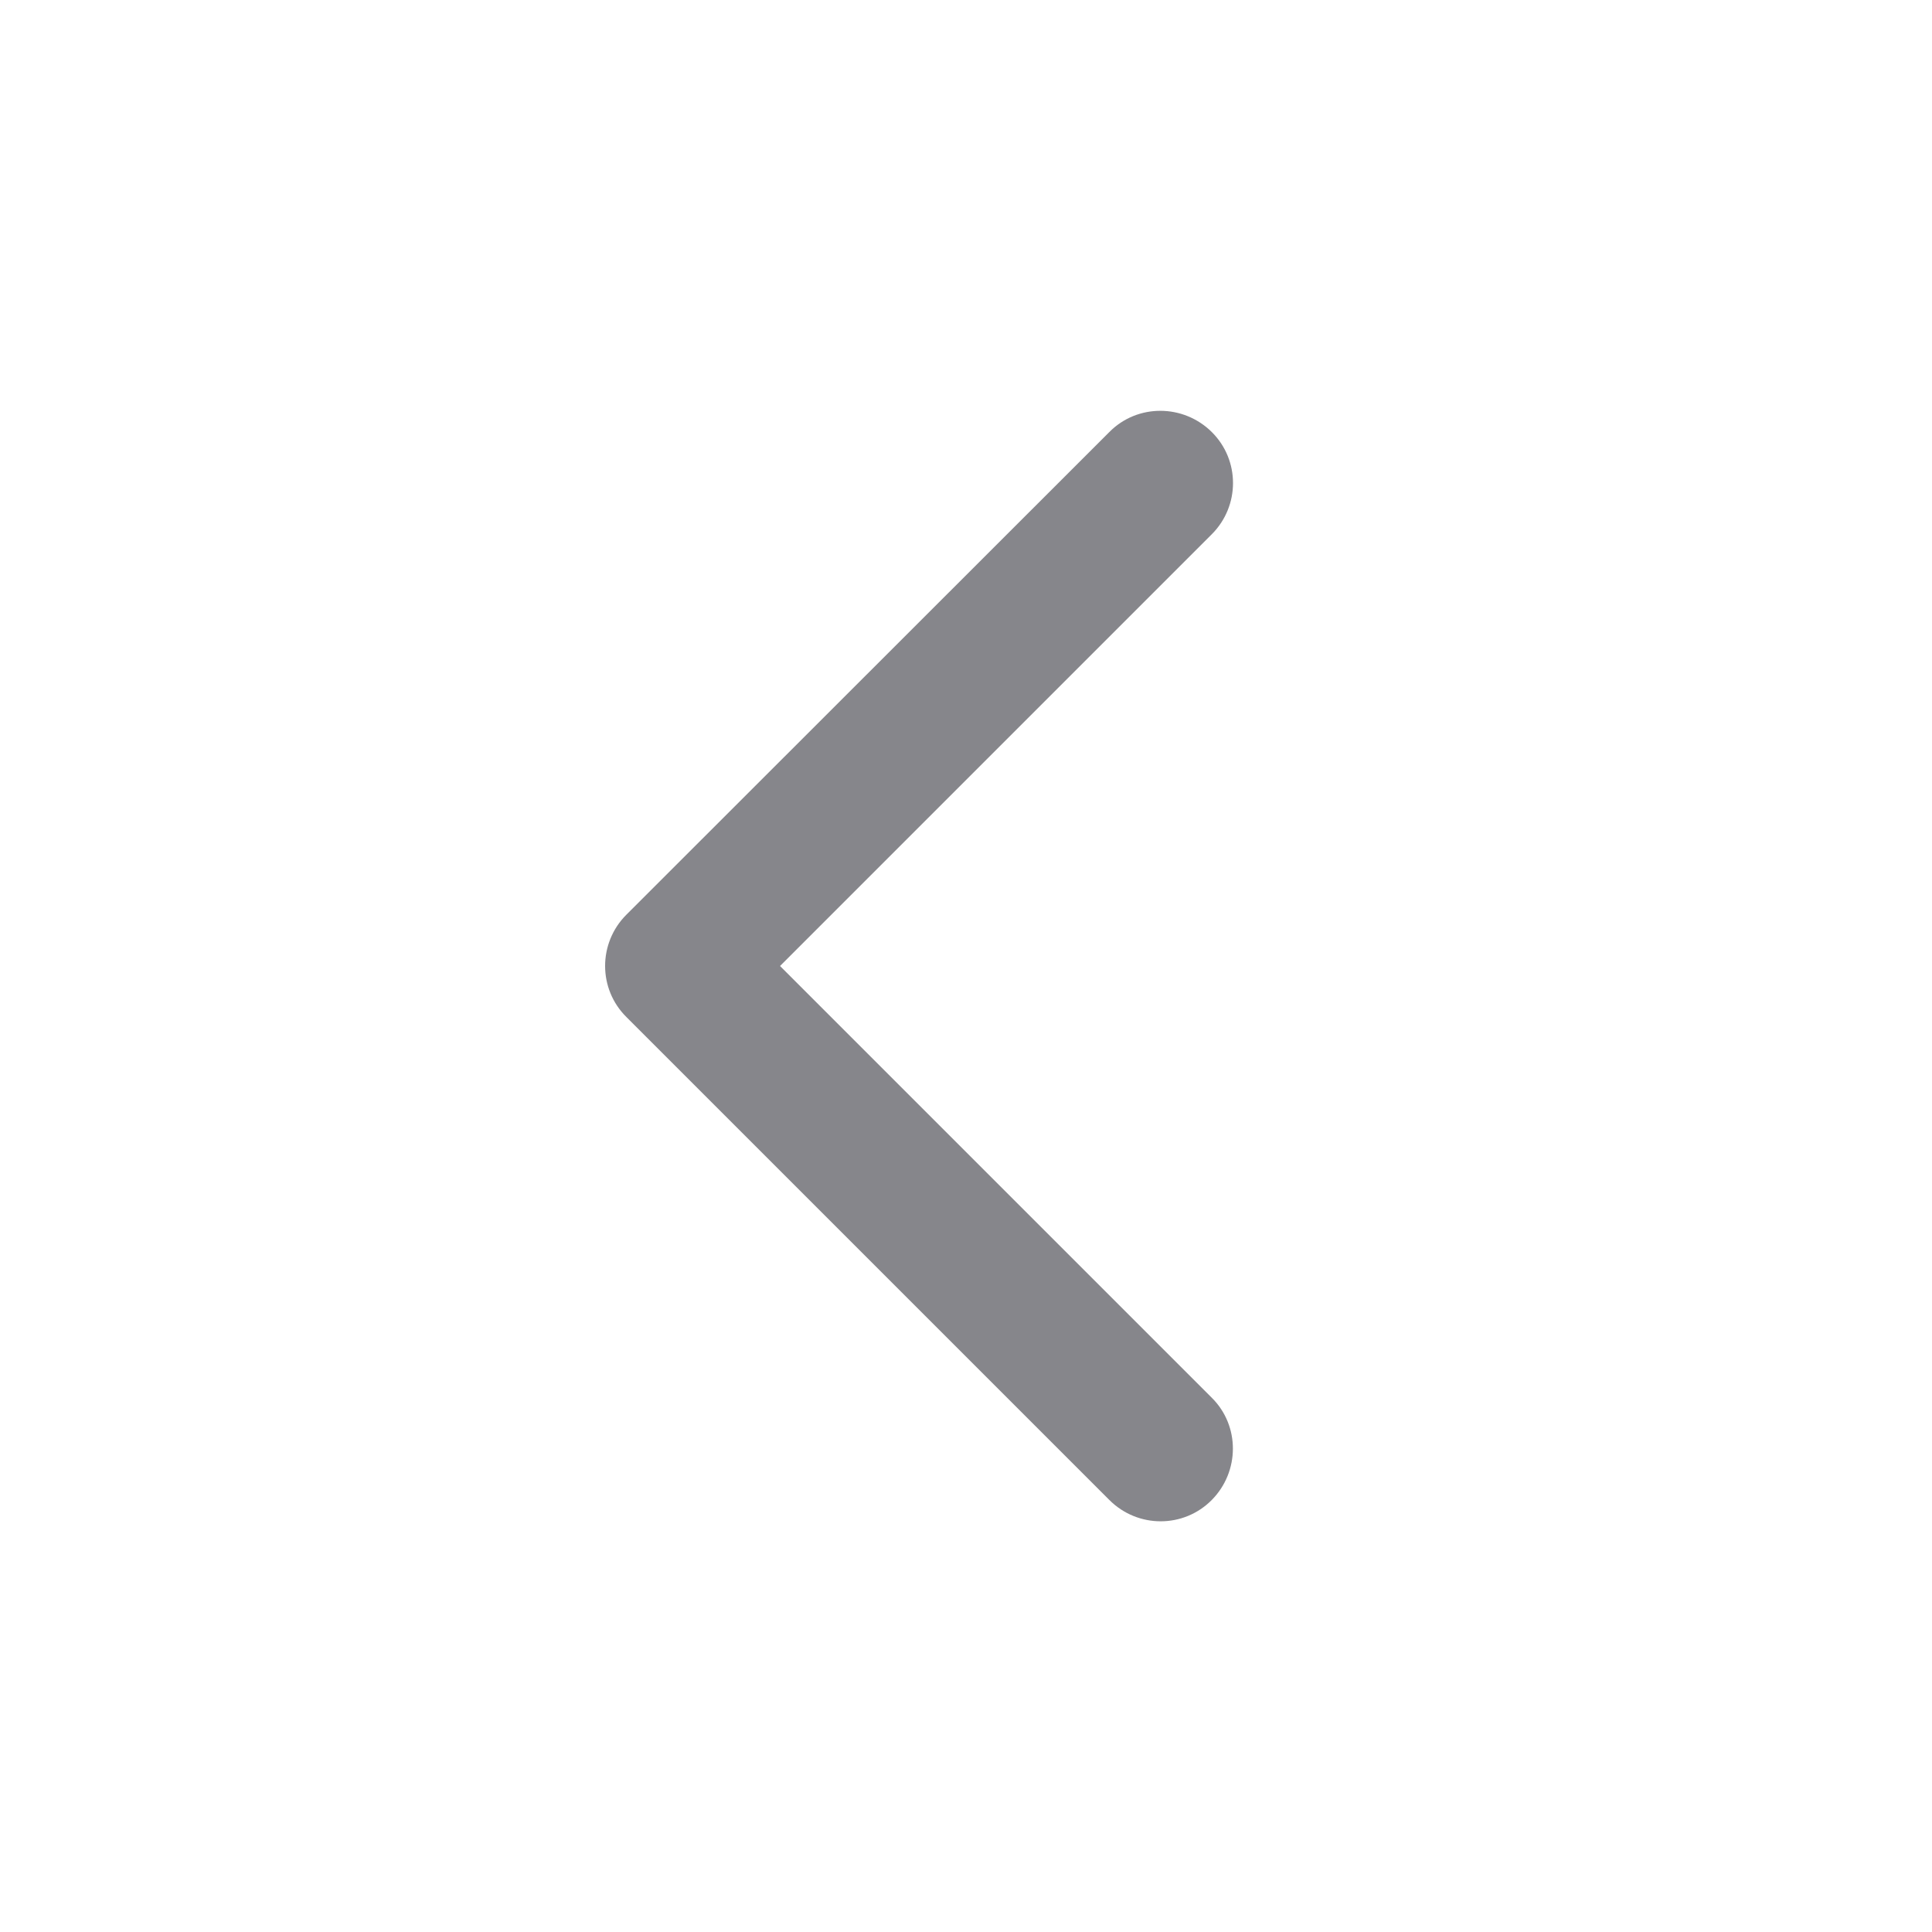 <svg xmlns="http://www.w3.org/2000/svg" viewBox="0 0 640 640"><!--!Font Awesome Free 7.0.1 by @fontawesome - https://fontawesome.com License - https://fontawesome.com/license/free Copyright 2025 Fonticons, Inc.--><path fill="#86868b" d="M207.5 303C198.1 312.4 198.1 327.6 207.5 336.9L367.5 496.9C376.9 506.3 392.1 506.3 401.4 496.9C410.7 487.5 410.8 472.3 401.4 463L258.4 320L401.4 177C410.8 167.6 410.8 152.4 401.4 143.1C392 133.8 376.8 133.7 367.5 143.1L207.5 303z"/></svg>